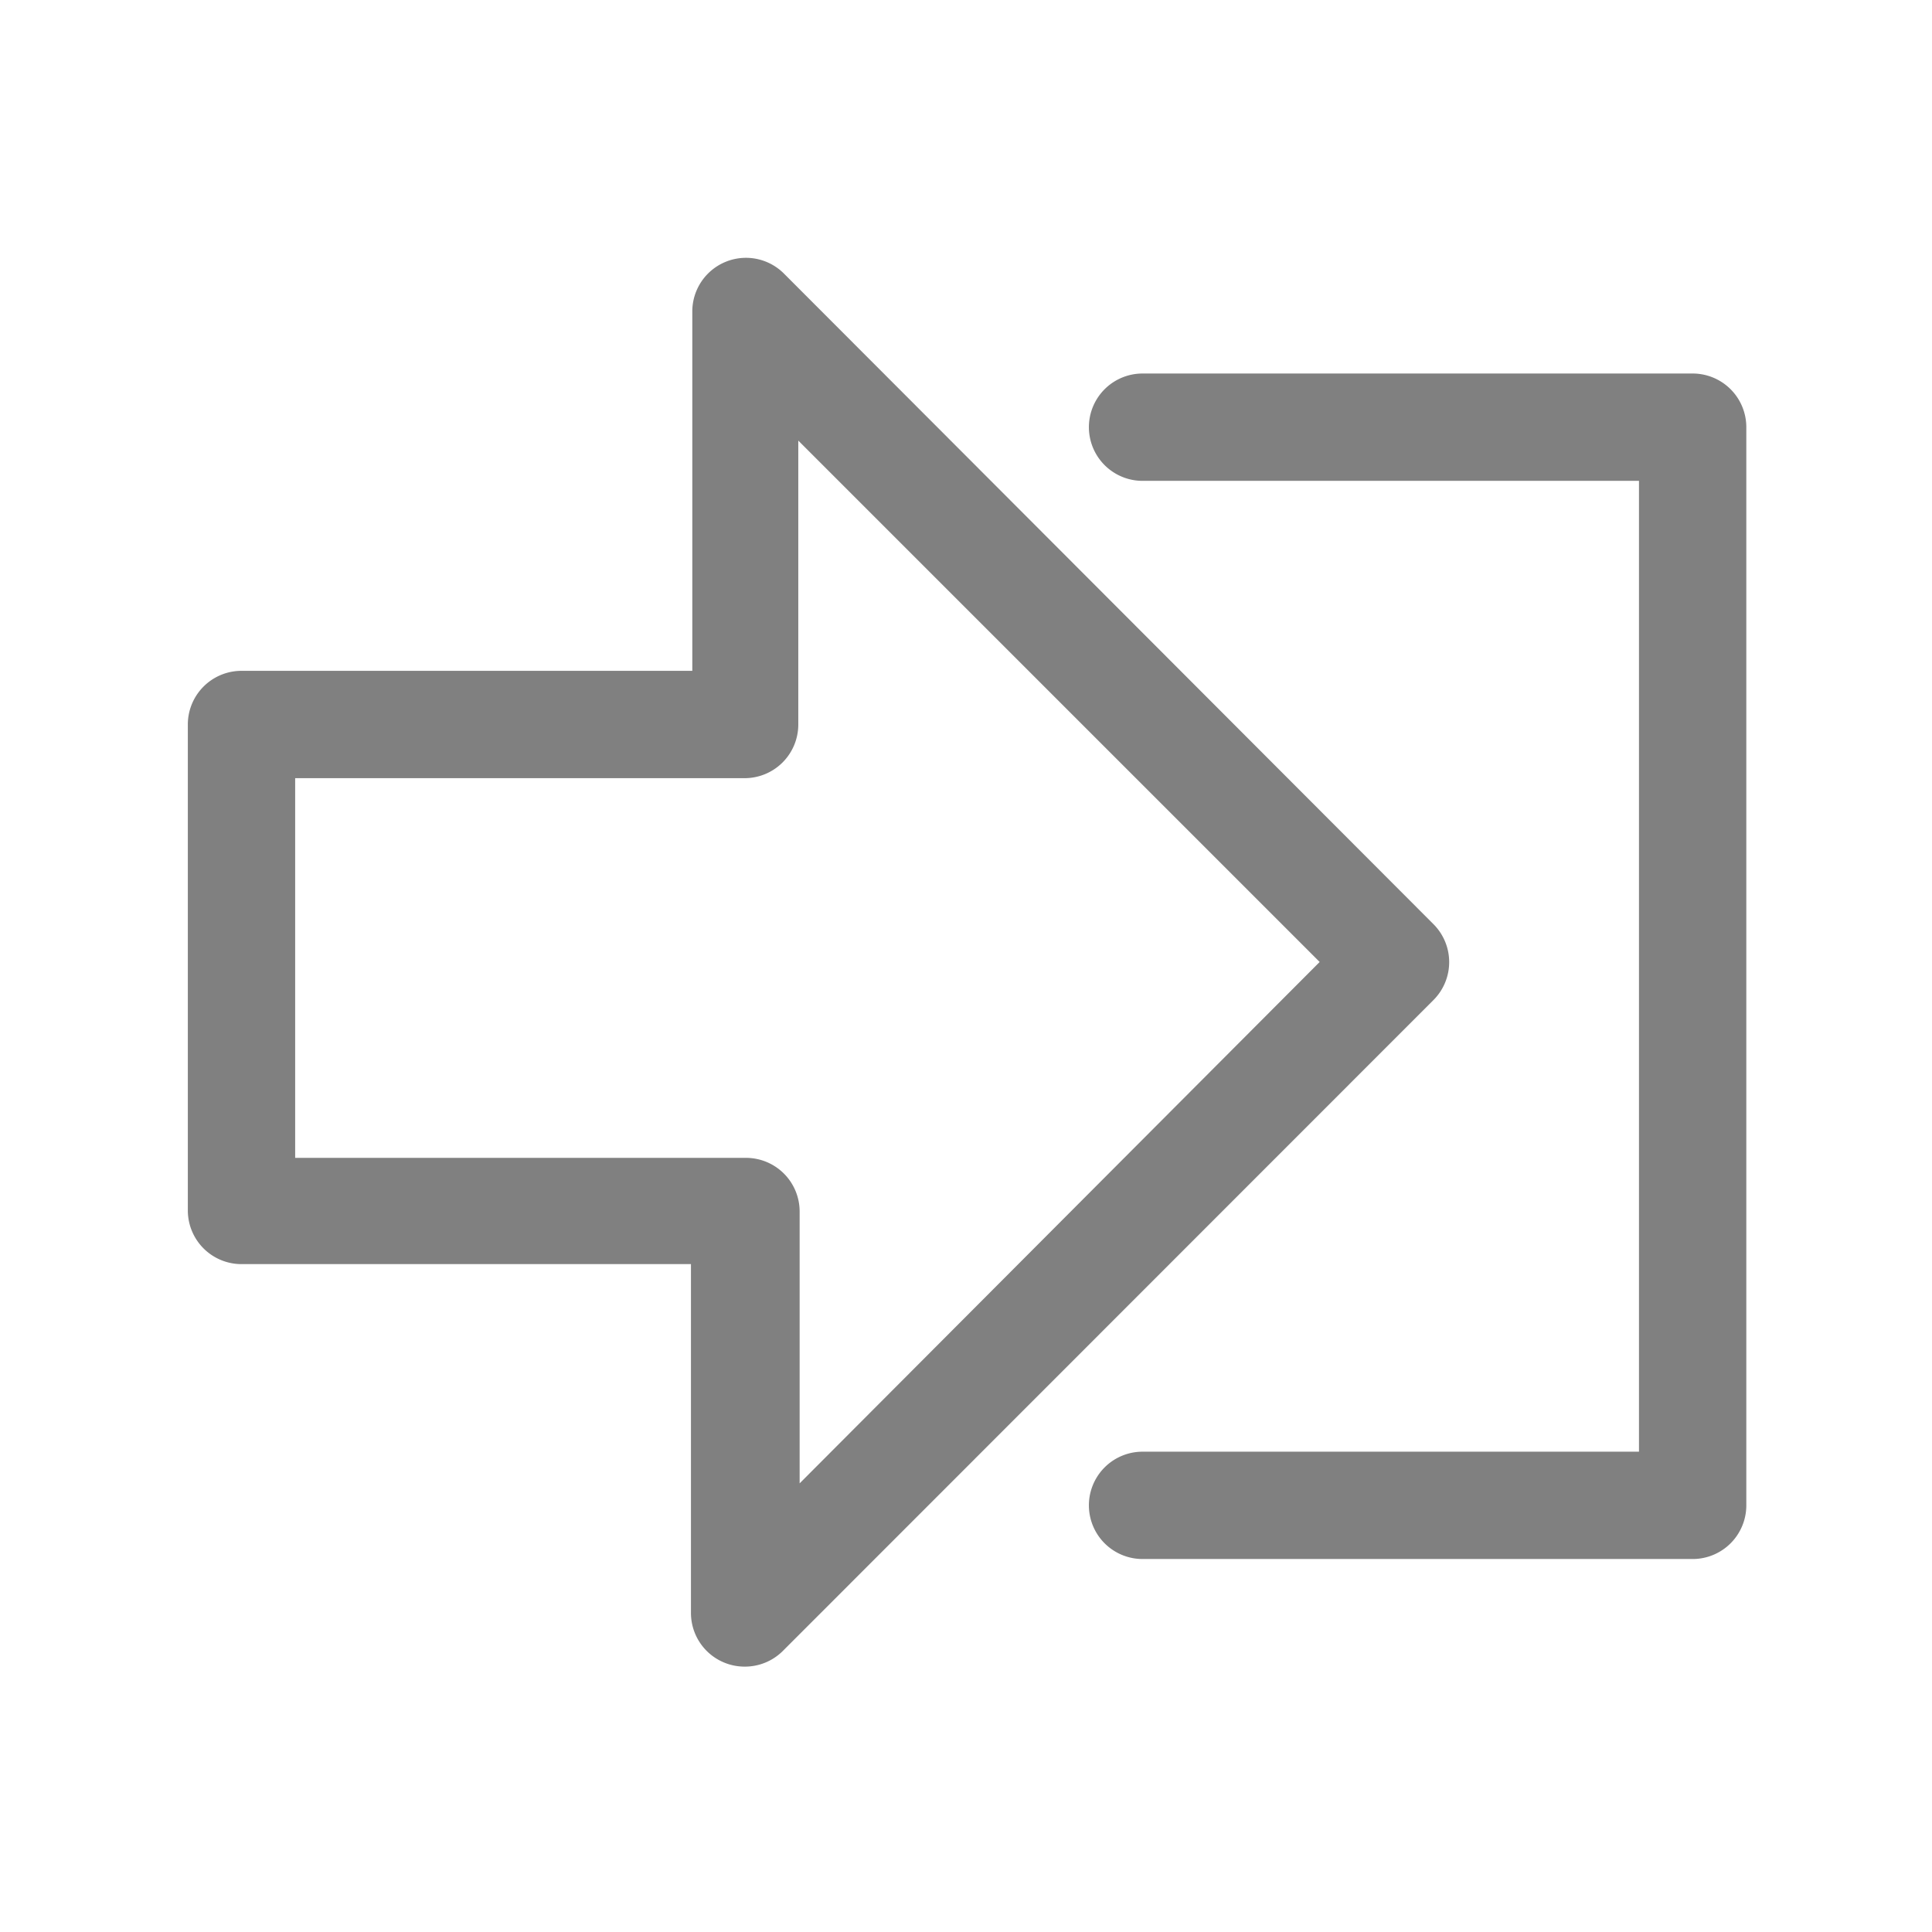 <svg xmlns="http://www.w3.org/2000/svg" viewBox="0 0 72 72"><title>1-icons_special</title><path d="M63.08,58.1H42.58a2,2,0,0,1,0-4h18.5V17.92H42.58a2,2,0,0,1,0-4h20.5a2,2,0,0,1,2,2V56.1A2,2,0,0,1,63.08,58.1Z" fill="gray"/><path d="M27.75,62.11a2,2,0,0,1-2-2v-13H9a2,2,0,0,1-2-2V27a2,2,0,0,1,2-2h16.8V11.6a2,2,0,0,1,3.41-1.41L53.42,34.44a2,2,0,0,1,0,2.83L29.17,61.53A2,2,0,0,1,27.75,62.11ZM11,43.15h16.8a2,2,0,0,1,2,2V55.28L49.18,35.85,29.75,16.42V27a2,2,0,0,1-2,2H11Z" fill="gray"/><rect x="0.36" y="0.36" width="71.28" height="71.28" fill="none"/></svg>